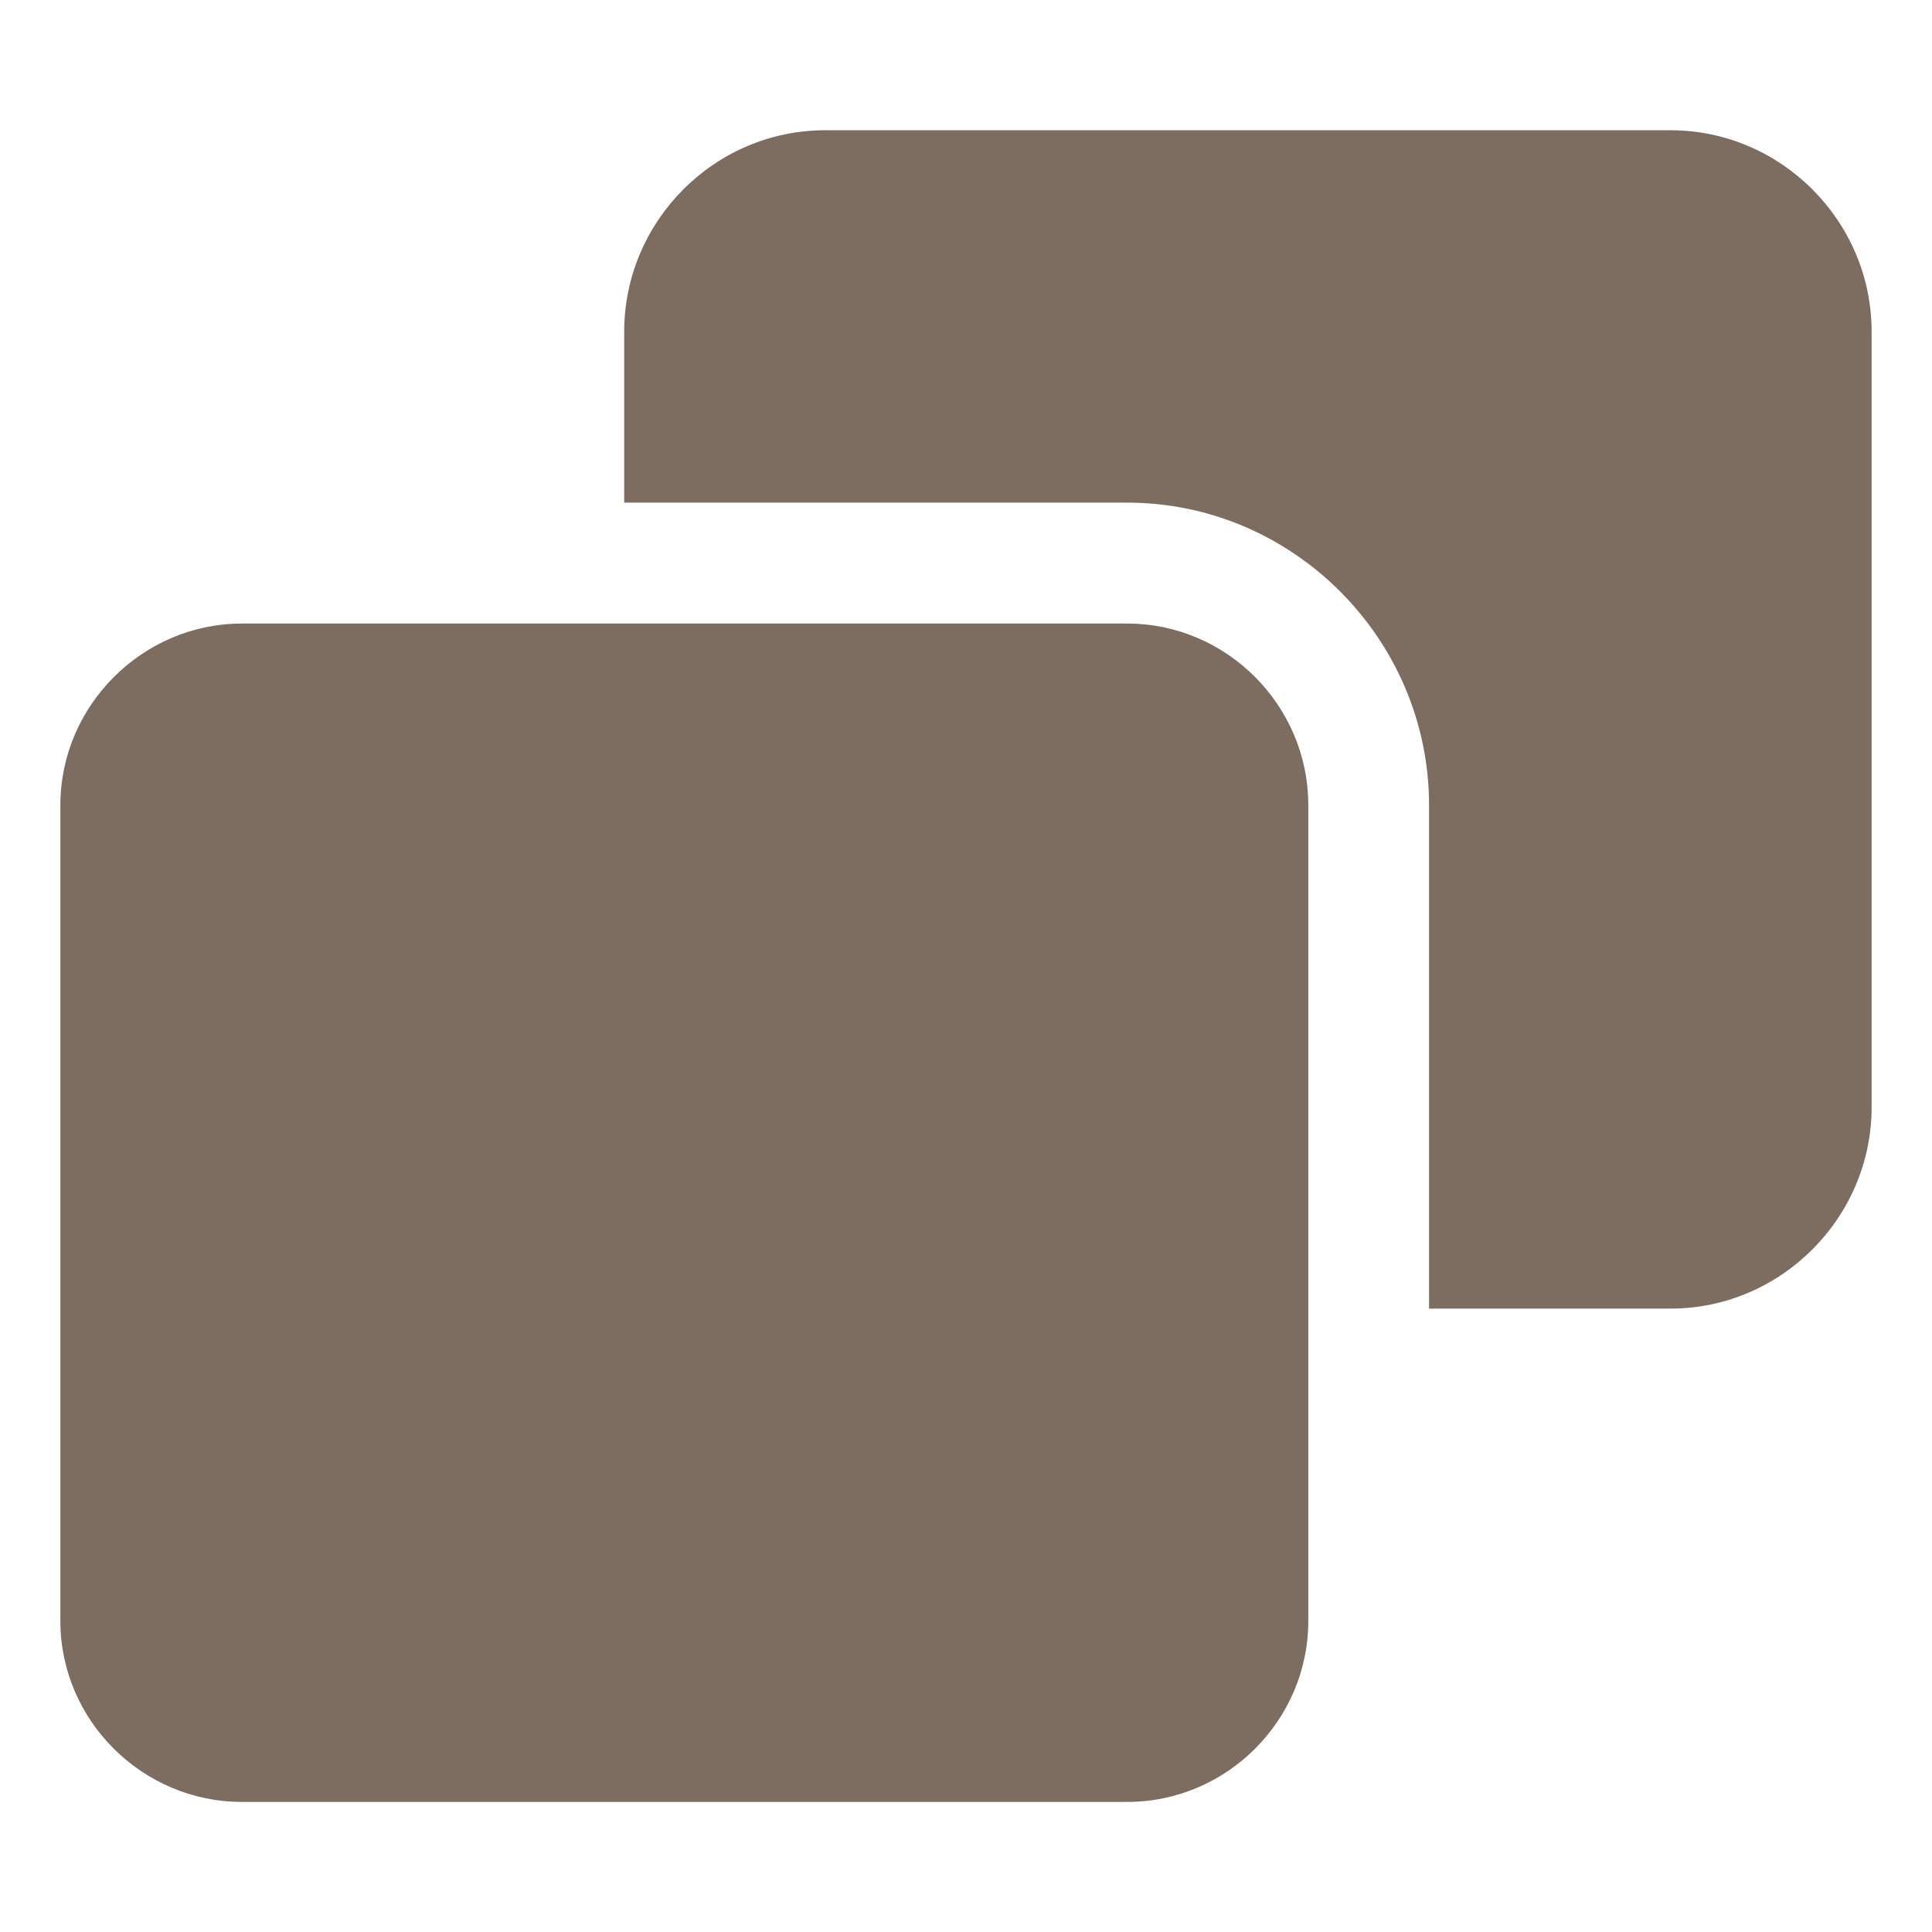 <svg width="12" height="12" viewBox="0 0 12 12" fill="none" xmlns="http://www.w3.org/2000/svg">
<g id="duplicate 1" clip-path="url(#clip0_2693_16780)">
<path id="Vector" d="M0.375 5V10.069C0.375 10.686 0.885 11.192 1.502 11.192H7.002C7.619 11.192 8.126 10.685 8.126 10.069V5C8.126 4.382 7.619 3.873 7.002 3.873H1.502C0.885 3.873 0.375 4.383 0.375 5ZM5.125 0.809C4.439 0.809 3.877 1.373 3.877 2.06V3.122H7.002C8.033 3.122 8.876 3.972 8.876 5V8.128H10.376C11.062 8.128 11.625 7.563 11.625 6.877V2.06C11.625 1.373 11.062 0.809 10.376 0.809H5.125Z" fill="#7d6d60"/>
</g>
<defs>
<clipPath id="clip0_2693_16780">
<rect width="12" height="12" fill="#7d6d60"/>
</clipPath>
</defs>
</svg>
